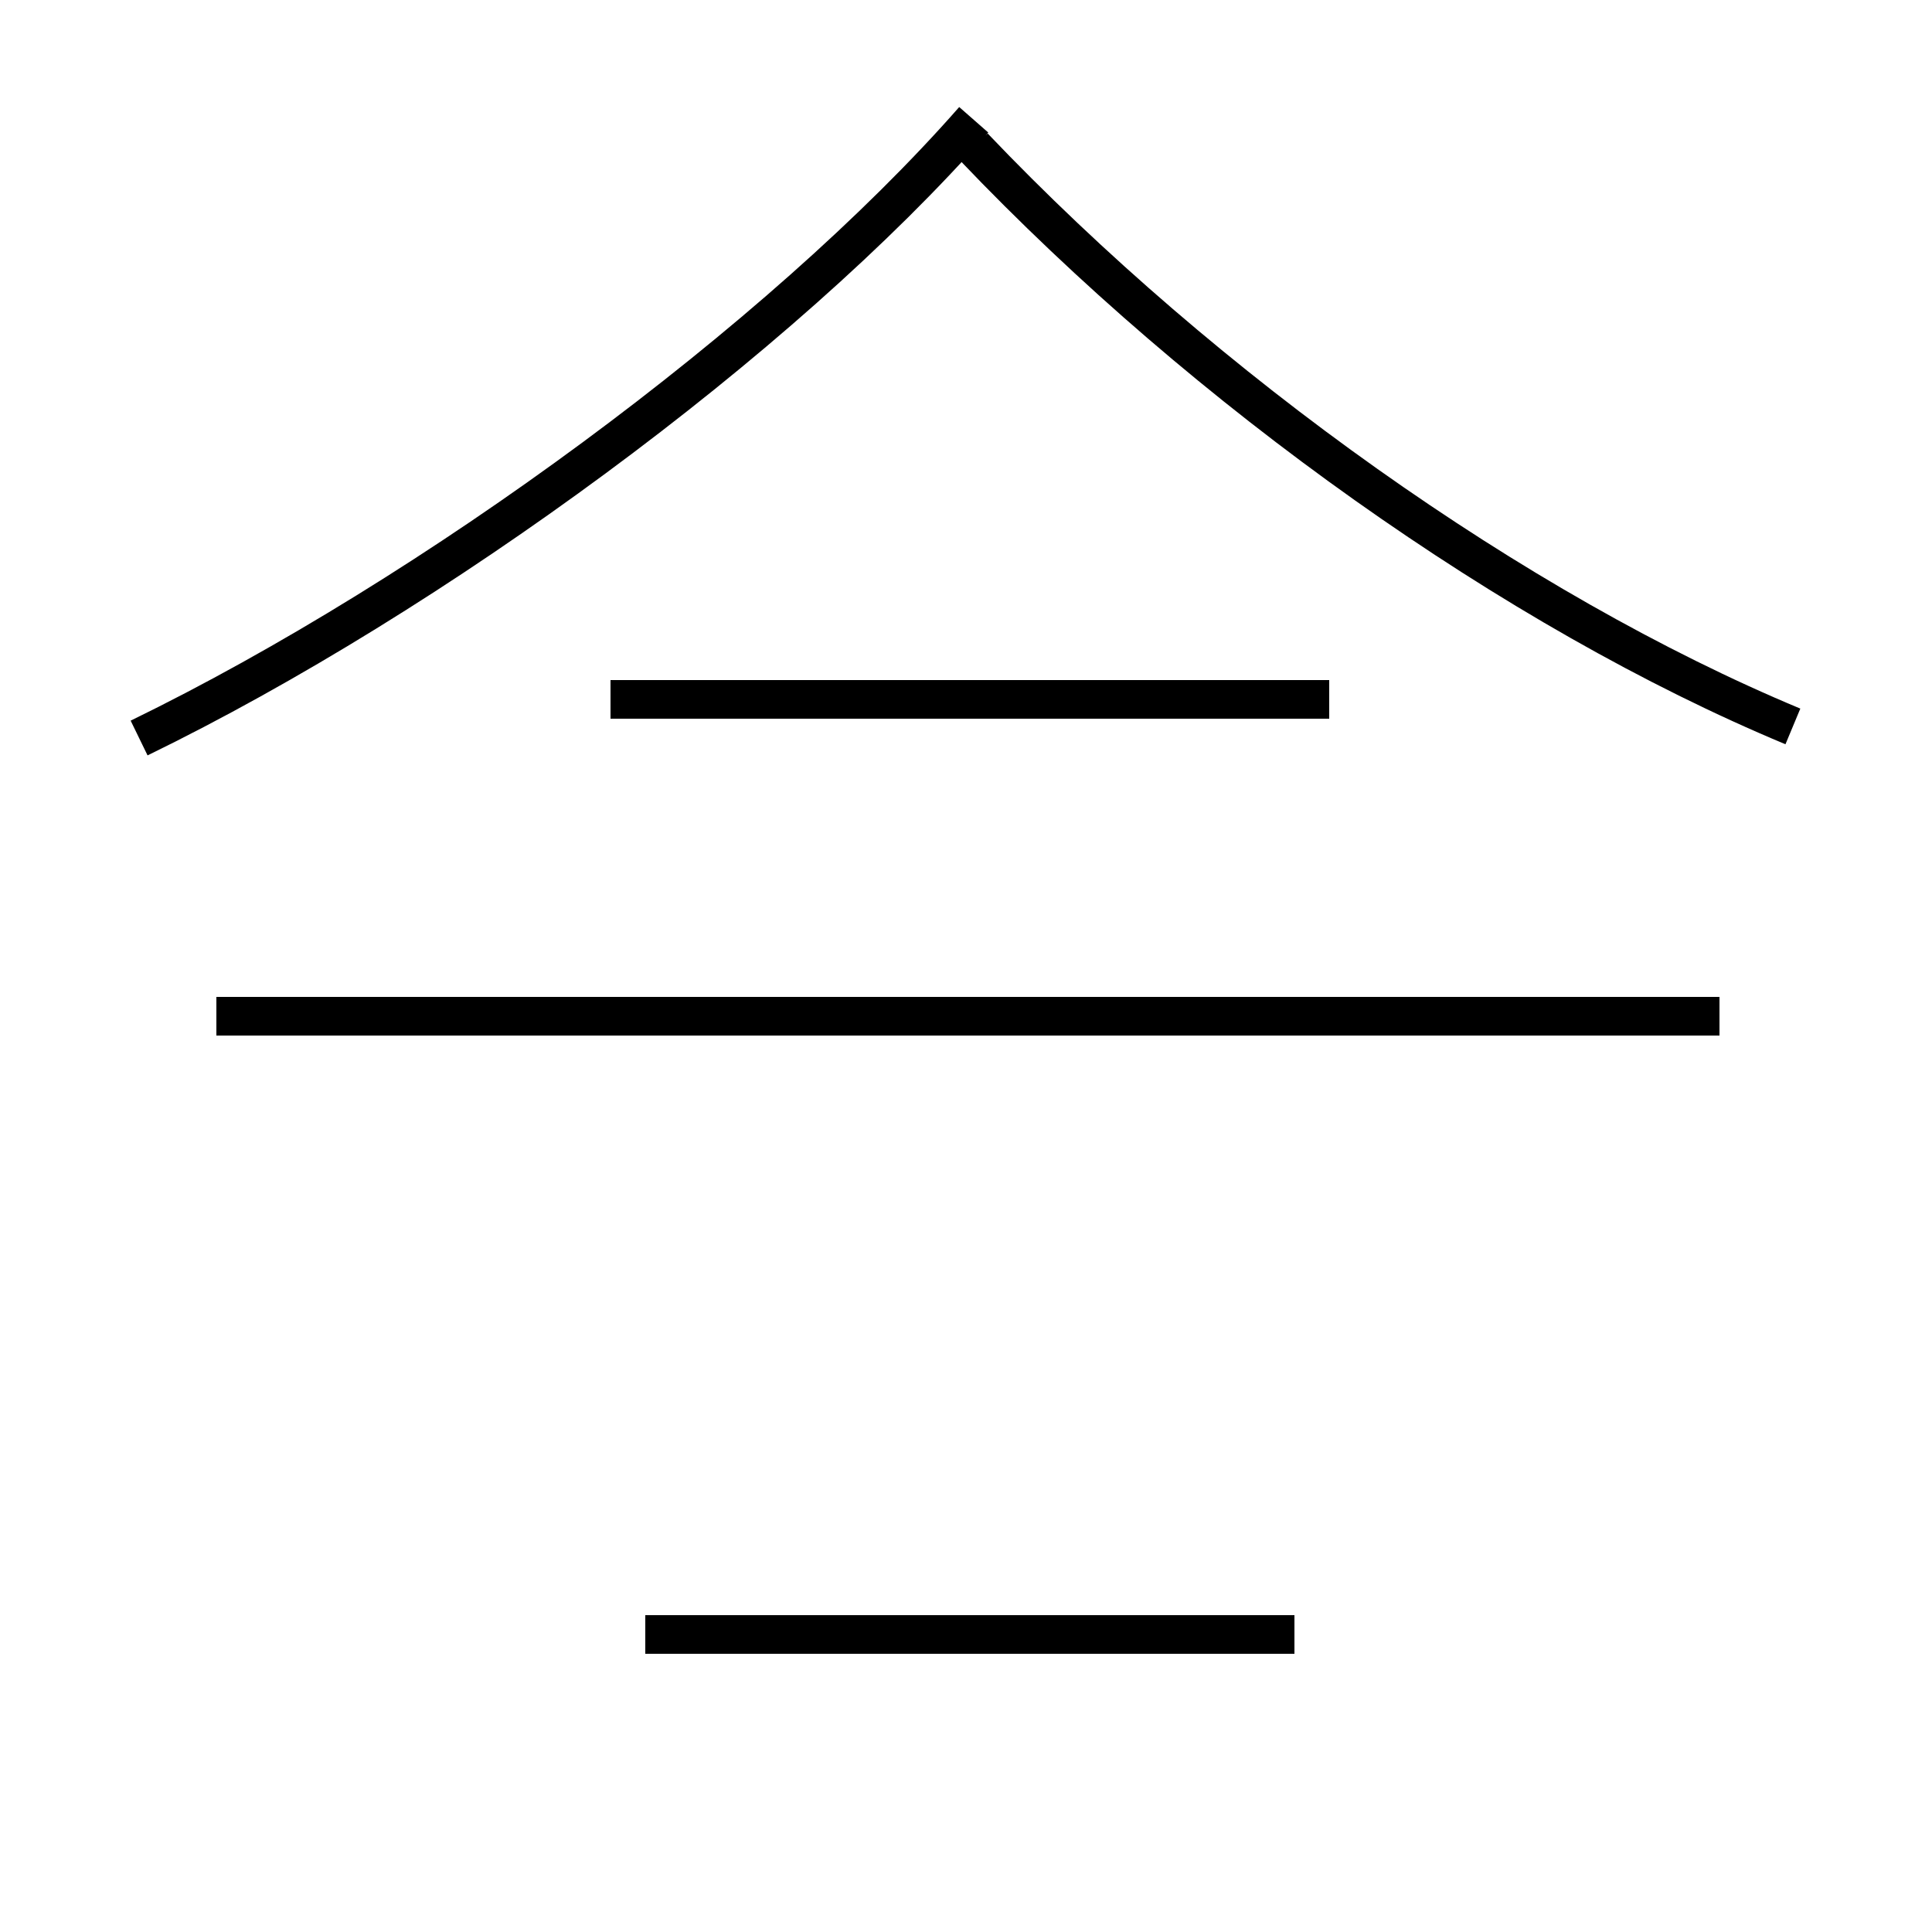 <?xml version='1.0' encoding='utf8'?>
<svg viewBox="0.0 -44.0 50.0 50.0" version="1.1" xmlns="http://www.w3.org/2000/svg">
<rect x="0.0" y="-44.0" width="50.0" height="50.0" fill="#808080" stroke="none"/>
<rect x="-1000" y="-1000" width="2000" height="2000" stroke="white" fill="white"/>
<g style="fill:none; stroke:#000000;  stroke-width:1">
<path d="M 3.6 24.9 C 11.2 28.6 20.2 35.2 25.2 40.9 M 46.4 25.2 C 39.2 28.2 31.2 33.9 25.2 40.2 M 15.8 25.9 L 34.4 25.9 M 44.5 17.7 L 15.7 17.7 M 5.6 17.7 L 34.4 17.7 M 16.7 1.7 L 33.5 1.7 " transform="scale(1, -1)" />
</g>
</svg>
